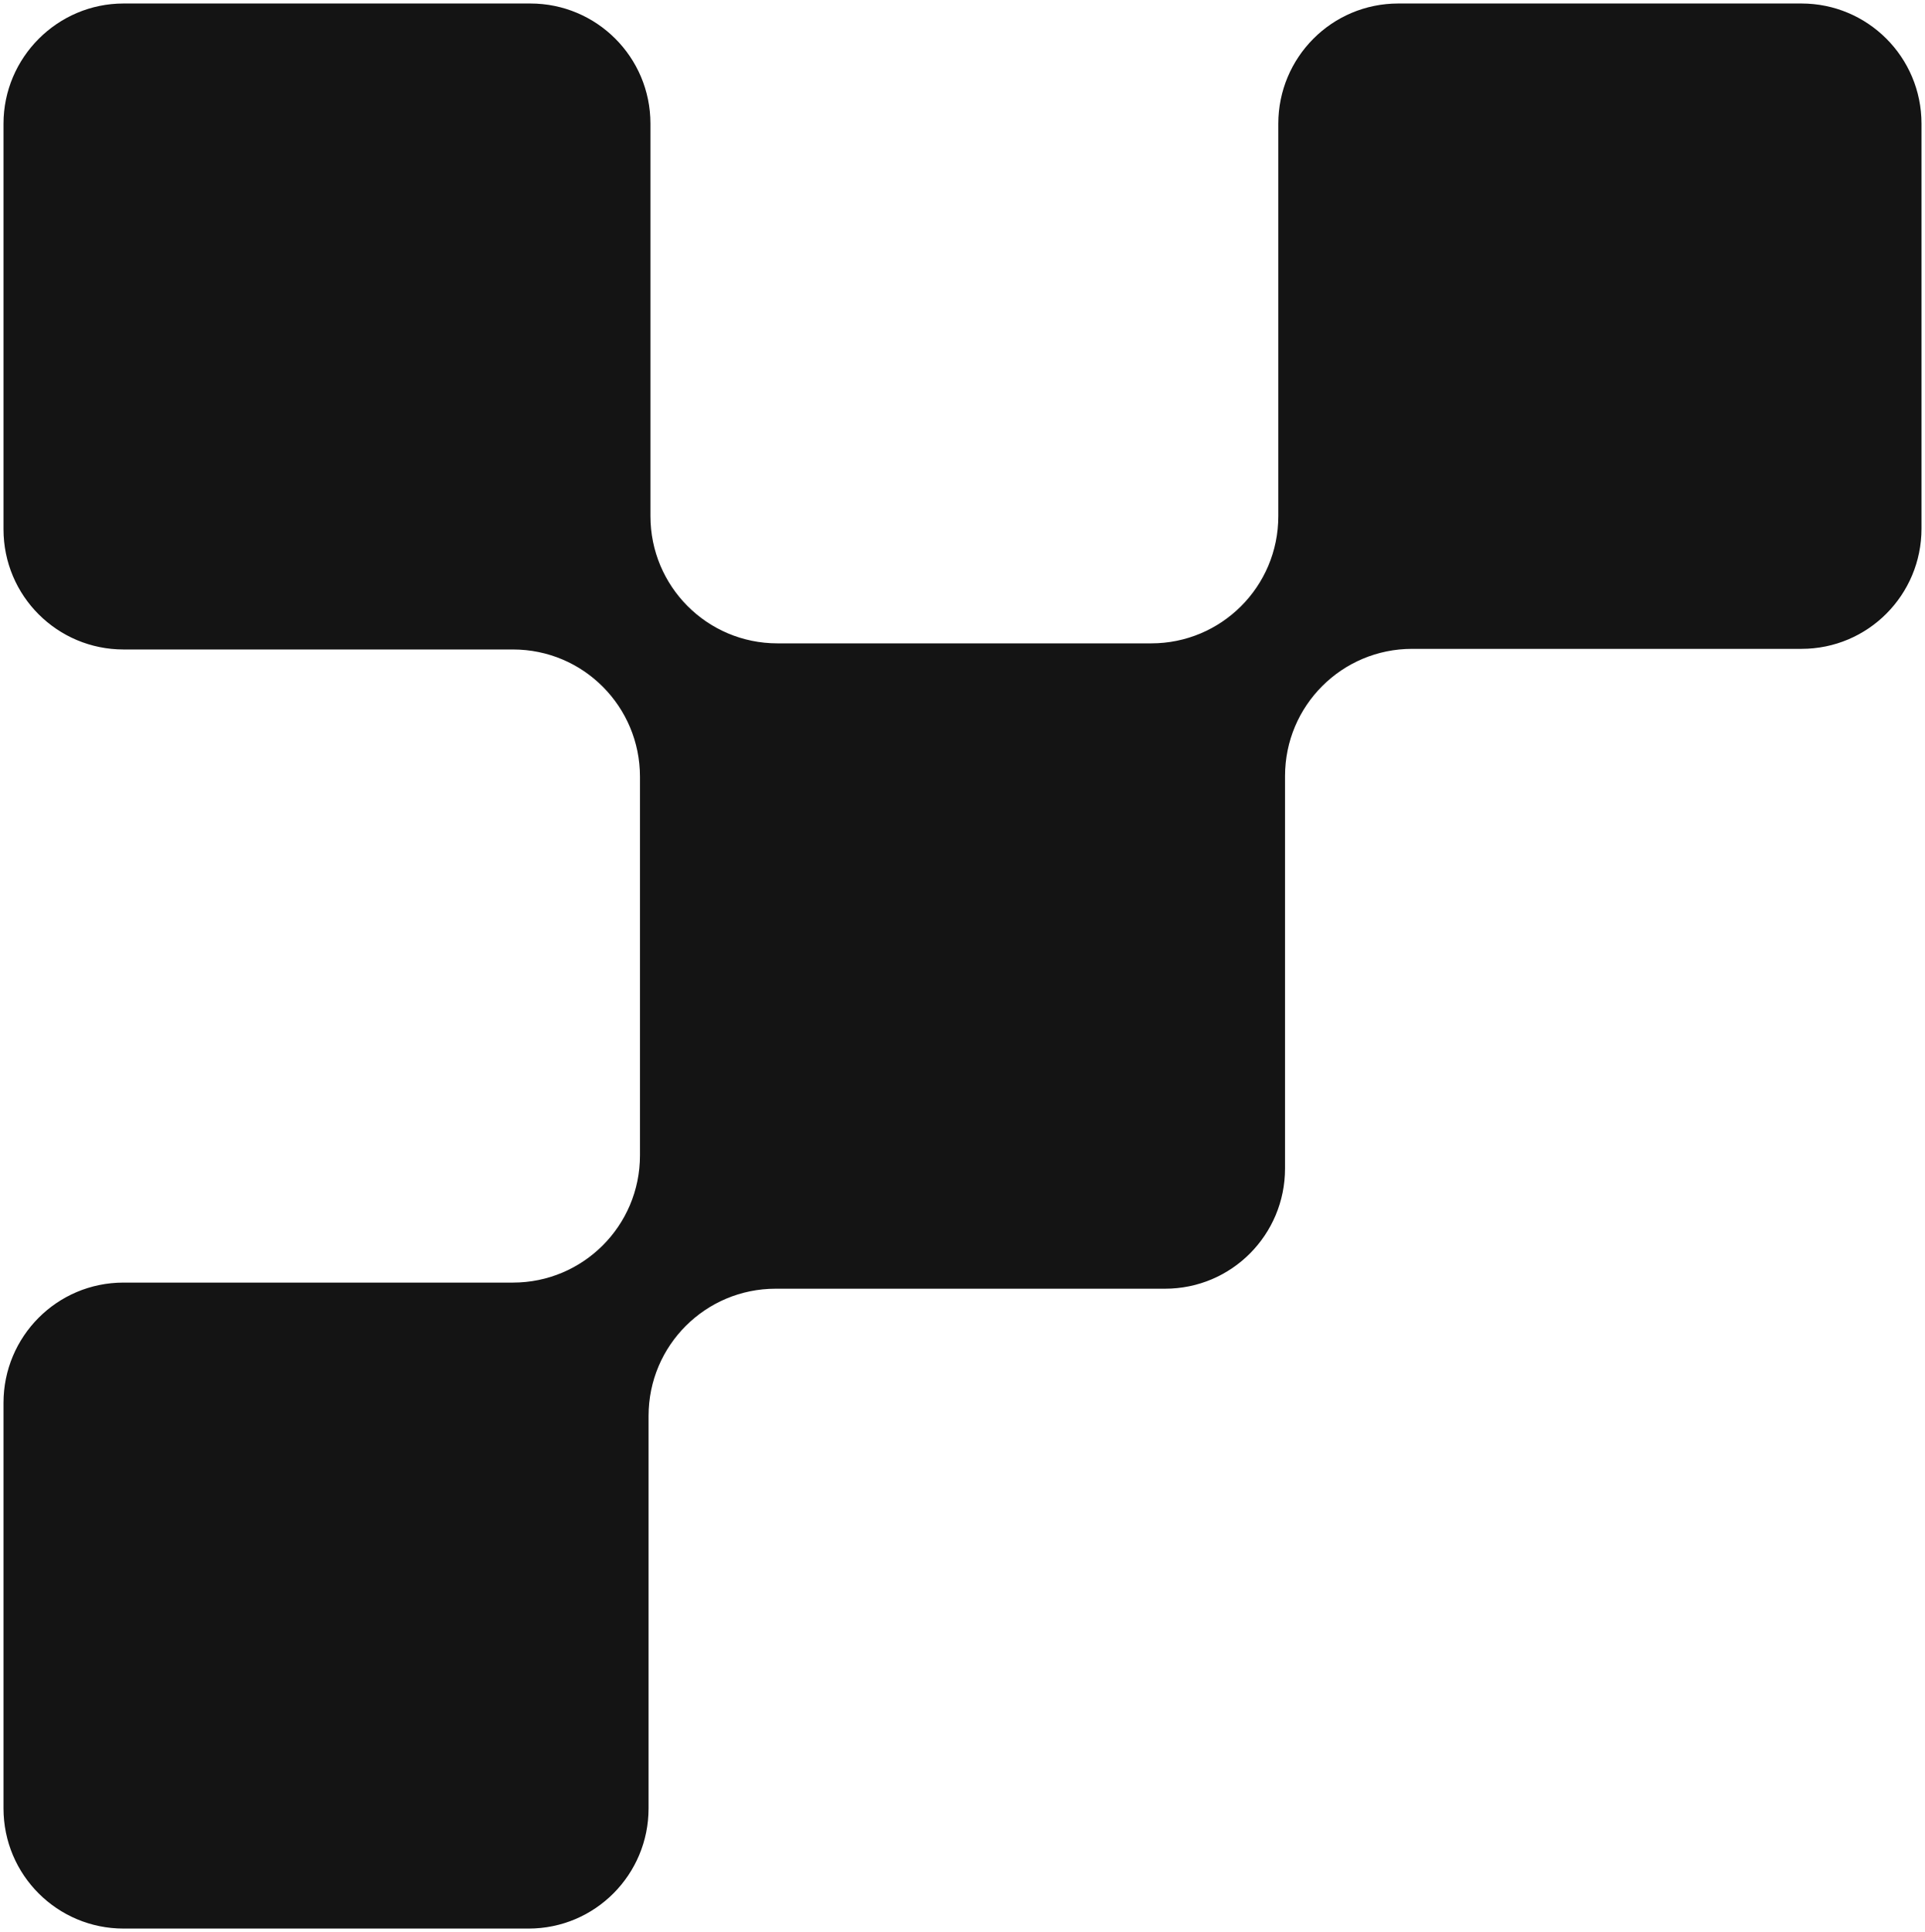 <svg class="absolute-right top-48 w-[520px]" xmlns="http://www.w3.org/2000/svg" fill="none" viewBox="0 0 275 276" preserveAspectRatio="xMidYMid meet"><path fill="#141414" d="M199.765.5h57.585c9.441 0 17.15 7.632 17.15 17.174v57.842c0 9.456-7.623 17.174-17.15 17.174h-55.624c-9.991 0-18.15 8.078-18.15 18.174v56.057c0 9.456-7.623 17.174-17.15 17.174h-55.624c-9.991 0-18.15 8.078-18.15 18.174v56.057c0 9.456-7.623 17.174-17.15 17.174H17.65C8.209 275.5.5 267.868.5 258.326v-57.931c0-9.456 7.623-17.174 17.15-17.174h55.624c9.991 0 18.15-8.078 18.15-18.174v-54.094c0-10.003-8.066-18.174-18.15-18.174H17.65C8.209 92.78.5 85.147.5 75.605V17.674C.5 8.22 8.21.5 17.65.5h58.12c9.441 0 17.15 7.632 17.15 17.174v56.057c0 10.003 8.066 18.174 18.15 18.174h53.395c9.992 0 18.15-8.078 18.15-18.174V17.674c0-9.456 7.623-17.174 17.15-17.174Z"></path></svg>
